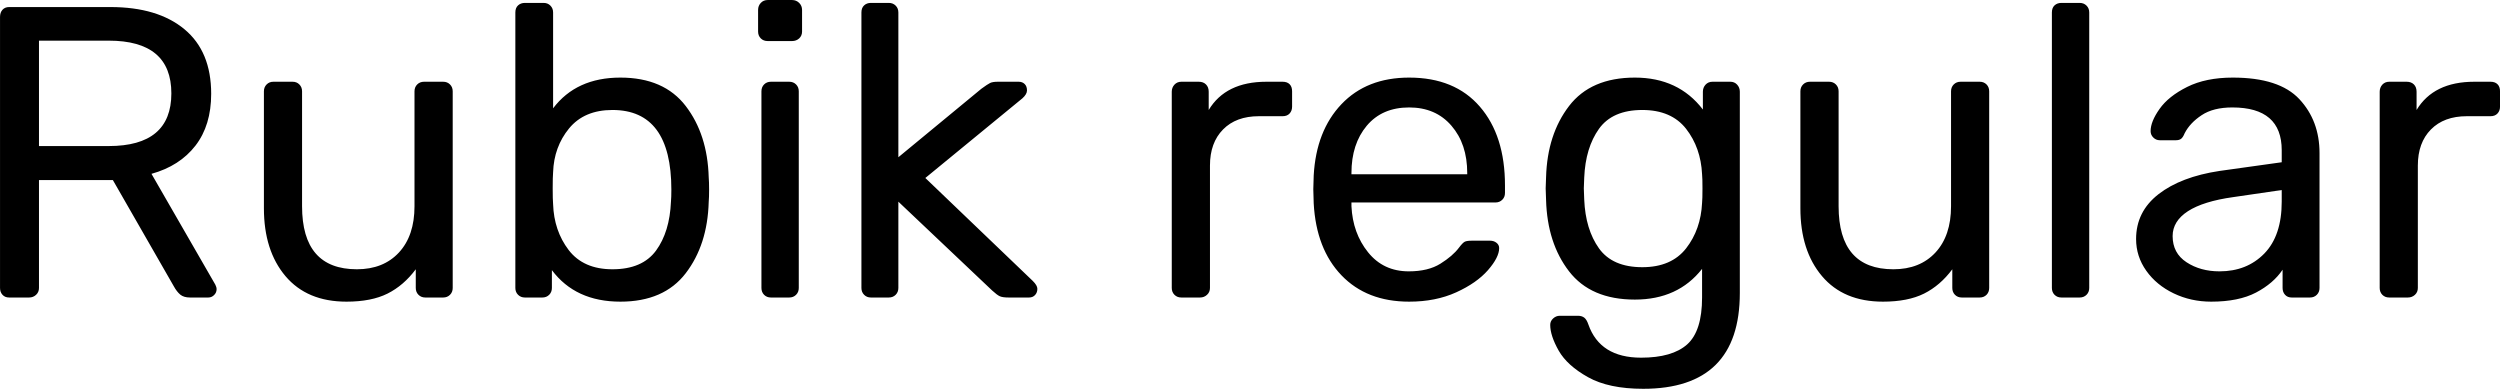 <svg xmlns="http://www.w3.org/2000/svg" viewBox="6.336 48.376 433.8 67.464"><path d="M7.92 100Q7.20 100 6.77 99.53Q6.34 99.06 6.34 98.34L6.34 98.34L6.34 51.33Q6.34 50.54 6.77 50.07Q7.20 49.60 7.92 49.60L7.92 49.60L25.49 49.60Q33.70 49.60 38.34 53.45Q42.98 57.30 42.98 64.65L42.98 64.65Q42.98 70.12 40.25 73.65Q37.51 77.18 32.62 78.54L32.62 78.54L43.70 97.77Q43.92 98.20 43.92 98.56L43.92 98.56Q43.92 99.14 43.49 99.57Q43.06 100 42.48 100L42.48 100L39.31 100Q38.23 100 37.62 99.50Q37.01 98.99 36.50 98.06L36.50 98.06L25.92 79.62L13.10 79.62L13.10 98.34Q13.10 99.06 12.60 99.53Q12.10 100 11.38 100L11.38 100L7.92 100ZM13.10 73.72L25.20 73.72Q36.07 73.72 36.07 64.58L36.07 64.58Q36.07 55.43 25.20 55.43L25.20 55.43L13.10 55.43L13.10 73.72ZM66.46 100.72Q59.62 100.72 55.87 96.29Q52.13 91.86 52.13 84.52L52.13 84.52L52.13 64.22Q52.13 63.50 52.60 63.03Q53.06 62.56 53.78 62.56L53.78 62.56L57.10 62.56Q57.82 62.56 58.28 63.03Q58.75 63.50 58.75 64.22L58.75 64.22L58.75 84.16Q58.75 95.10 68.26 95.10L68.26 95.10Q72.86 95.10 75.56 92.19Q78.26 89.27 78.26 84.16L78.26 84.16L78.26 64.22Q78.26 63.50 78.73 63.03Q79.20 62.56 79.92 62.56L79.92 62.56L83.23 62.56Q83.95 62.56 84.42 63.03Q84.89 63.50 84.89 64.22L84.89 64.22L84.89 98.34Q84.89 99.06 84.42 99.53Q83.95 100 83.23 100L83.23 100L80.14 100Q79.42 100 78.95 99.53Q78.48 99.06 78.48 98.34L78.48 98.34L78.48 95.10Q76.39 97.91 73.58 99.32Q70.78 100.72 66.46 100.72L66.46 100.72ZM113.98 100.72Q106.20 100.72 102.10 95.25L102.10 95.25L102.10 98.34Q102.10 99.06 101.63 99.53Q101.16 100 100.44 100L100.44 100L97.42 100Q96.70 100 96.23 99.53Q95.76 99.06 95.76 98.34L95.76 98.34L95.76 50.54Q95.76 49.74 96.23 49.31Q96.70 48.88 97.42 48.88L97.42 48.88L100.66 48.88Q101.38 48.88 101.84 49.35Q102.31 49.82 102.31 50.54L102.31 50.54L102.31 67.17Q106.34 61.84 113.98 61.84L113.98 61.84Q121.54 61.84 125.32 66.77Q129.10 71.70 129.31 79.12L129.31 79.12Q129.38 79.91 129.38 81.28L129.38 81.28Q129.38 82.65 129.31 83.44L129.31 83.44Q129.10 90.86 125.32 95.79Q121.54 100.72 113.98 100.72L113.98 100.72ZM112.61 95.10Q117.79 95.10 120.17 91.86Q122.54 88.62 122.76 83.37L122.76 83.37Q122.83 82.65 122.83 81.28L122.83 81.28Q122.83 67.46 112.61 67.46L112.61 67.46Q107.71 67.46 105.08 70.66Q102.46 73.86 102.31 78.26L102.31 78.26Q102.24 79.05 102.24 81.06L102.24 81.06Q102.24 83.01 102.31 83.80L102.31 83.80Q102.46 88.41 105.01 91.76Q107.57 95.10 112.61 95.10L112.61 95.10ZM139.54 55.50Q138.82 55.50 138.35 55.04Q137.88 54.57 137.88 53.85L137.88 53.85L137.88 50.10Q137.88 49.38 138.35 48.88Q138.82 48.38 139.54 48.38L139.54 48.38L143.78 48.38Q144.50 48.38 145.01 48.88Q145.51 49.38 145.51 50.10L145.51 50.10L145.51 53.85Q145.51 54.57 145.01 55.04Q144.50 55.50 143.78 55.50L143.78 55.50L139.54 55.50ZM140.11 100Q139.39 100 138.92 99.53Q138.46 99.06 138.46 98.34L138.46 98.34L138.46 64.22Q138.46 63.50 138.92 63.03Q139.39 62.56 140.11 62.56L140.11 62.56L143.28 62.56Q144 62.56 144.47 63.03Q144.94 63.50 144.94 64.22L144.94 64.22L144.94 98.34Q144.94 99.06 144.47 99.53Q144 100 143.28 100L143.28 100L140.11 100ZM157.46 100Q156.74 100 156.28 99.53Q155.81 99.06 155.81 98.34L155.81 98.34L155.81 50.54Q155.81 49.74 156.28 49.31Q156.74 48.88 157.46 48.88L157.46 48.88L160.56 48.88Q161.28 48.88 161.75 49.35Q162.22 49.82 162.22 50.54L162.22 50.54L162.22 75.66L176.62 63.78Q177.70 62.99 178.13 62.78Q178.56 62.56 179.50 62.56L179.50 62.56L183.10 62.56Q183.74 62.56 184.14 62.96Q184.54 63.35 184.54 64.07L184.54 64.07Q184.54 64.72 183.74 65.44L183.74 65.44L166.90 79.26L185.54 97.12Q186.34 97.91 186.34 98.49L186.34 98.49Q186.34 99.14 185.94 99.57Q185.54 100 184.90 100L184.90 100L181.37 100Q180.29 100 179.82 99.78Q179.35 99.57 178.49 98.78L178.49 98.78L162.22 83.37L162.22 98.34Q162.22 99.06 161.75 99.53Q161.28 100 160.56 100L160.56 100L157.46 100ZM211.32 100Q210.60 100 210.13 99.53Q209.66 99.06 209.66 98.34L209.66 98.34L209.66 64.29Q209.66 63.57 210.13 63.06Q210.60 62.56 211.32 62.56L211.32 62.56L214.34 62.56Q215.14 62.56 215.60 63.03Q216.07 63.50 216.07 64.29L216.07 64.29L216.07 67.46Q219.02 62.56 226.08 62.56L226.08 62.56L228.89 62.56Q229.68 62.56 230.11 62.99Q230.54 63.42 230.54 64.22L230.54 64.22L230.54 66.88Q230.54 67.60 230.11 68.07Q229.68 68.54 228.89 68.54L228.89 68.54L224.78 68.54Q220.82 68.54 218.56 70.84Q216.29 73.14 216.29 77.10L216.29 77.10L216.29 98.34Q216.29 99.06 215.78 99.53Q215.28 100 214.56 100L214.56 100L211.32 100ZM250.85 100.72Q243.50 100.72 239.11 96.15Q234.72 91.58 234.29 83.66L234.29 83.66L234.22 81.21L234.29 78.83Q234.72 71.06 239.11 66.45Q243.50 61.84 250.85 61.84L250.85 61.84Q258.77 61.84 263.12 66.88Q267.48 71.92 267.48 80.56L267.48 80.56L267.48 81.86Q267.48 82.58 267.01 83.04Q266.54 83.51 265.82 83.51L265.82 83.51L240.84 83.51L240.84 84.16Q241.06 88.84 243.72 92.15Q246.38 95.46 250.78 95.46L250.78 95.46Q254.16 95.46 256.28 94.13Q258.41 92.80 259.49 91.36L259.49 91.36Q260.14 90.50 260.50 90.32Q260.86 90.14 261.72 90.14L261.72 90.14L264.89 90.14Q265.54 90.14 266.00 90.50Q266.47 90.86 266.47 91.43L266.47 91.43Q266.47 93.02 264.53 95.25Q262.58 97.48 259.02 99.10Q255.46 100.72 250.85 100.72L250.85 100.72ZM240.84 78.62L260.93 78.62L260.93 78.40Q260.93 73.36 258.19 70.19Q255.46 67.02 250.85 67.02L250.85 67.02Q246.17 67.02 243.50 70.19Q240.84 73.36 240.84 78.40L240.84 78.40L240.84 78.62ZM291.46 115.84Q285.48 115.84 281.88 113.82Q278.28 111.81 276.80 109.22Q275.33 106.62 275.33 104.75L275.33 104.75Q275.33 104.10 275.83 103.64Q276.34 103.17 276.98 103.17L276.98 103.17L280.15 103.17Q280.80 103.17 281.23 103.49Q281.66 103.82 281.95 104.68L281.95 104.68Q283.97 110.44 291.10 110.44L291.10 110.44Q296.50 110.44 299.09 108.14Q301.68 105.83 301.68 100L301.68 100L301.68 95.03Q297.50 100.36 290.02 100.36L290.02 100.36Q282.38 100.36 278.60 95.46Q274.82 90.57 274.61 83.08L274.61 83.08L274.54 81.06L274.61 79.12Q274.82 71.70 278.60 66.77Q282.38 61.84 290.02 61.84L290.02 61.84Q297.58 61.84 301.82 67.38L301.82 67.38L301.82 64.29Q301.82 63.57 302.29 63.06Q302.76 62.56 303.48 62.56L303.48 62.56L306.58 62.56Q307.30 62.56 307.76 63.06Q308.23 63.57 308.23 64.29L308.23 64.29L308.23 99.21Q308.23 115.84 291.46 115.84L291.46 115.84ZM291.31 94.74Q296.35 94.74 298.91 91.47Q301.46 88.19 301.68 83.58L301.68 83.58Q301.75 82.94 301.75 81.06L301.75 81.06Q301.75 79.26 301.68 78.62L301.68 78.62Q301.46 74.01 298.91 70.73Q296.35 67.46 291.31 67.46L291.31 67.46Q286.13 67.46 283.79 70.73Q281.45 74.01 281.23 79.19L281.23 79.19L281.16 81.06L281.23 83.01Q281.45 88.19 283.79 91.47Q286.13 94.74 291.31 94.74L291.31 94.74ZM333.07 100.72Q326.23 100.72 322.49 96.29Q318.74 91.86 318.74 84.52L318.74 84.52L318.74 64.22Q318.74 63.50 319.21 63.03Q319.68 62.56 320.40 62.56L320.40 62.56L323.71 62.56Q324.43 62.56 324.90 63.03Q325.37 63.50 325.37 64.22L325.37 64.22L325.37 84.16Q325.37 95.10 334.87 95.10L334.87 95.10Q339.48 95.10 342.18 92.19Q344.88 89.27 344.88 84.16L344.88 84.16L344.88 64.22Q344.88 63.50 345.35 63.03Q345.82 62.56 346.54 62.56L346.54 62.56L349.85 62.56Q350.57 62.56 351.04 63.03Q351.50 63.50 351.50 64.22L351.50 64.22L351.50 98.34Q351.50 99.06 351.04 99.53Q350.57 100 349.85 100L349.85 100L346.75 100Q346.03 100 345.56 99.53Q345.10 99.06 345.10 98.34L345.10 98.34L345.10 95.10Q343.01 97.91 340.20 99.32Q337.39 100.72 333.07 100.72L333.07 100.72ZM364.03 100Q363.31 100 362.84 99.53Q362.38 99.06 362.38 98.34L362.38 98.34L362.38 50.54Q362.38 49.74 362.84 49.31Q363.31 48.88 364.03 48.88L364.03 48.88L367.20 48.88Q367.92 48.88 368.39 49.35Q368.86 49.82 368.86 50.54L368.86 50.54L368.86 98.34Q368.86 99.06 368.39 99.53Q367.92 100 367.20 100L367.20 100L364.03 100ZM390.02 100.72Q386.50 100.72 383.51 99.28Q380.52 97.84 378.76 95.36Q376.99 92.87 376.99 89.85L376.99 89.85Q376.99 85.10 380.88 82.07Q384.77 79.05 391.46 78.04L391.46 78.04L402.26 76.53L402.26 74.44Q402.26 67.02 393.70 67.02L393.70 67.02Q390.38 67.02 388.37 68.36Q386.35 69.69 385.42 71.49L385.42 71.49Q385.13 72.21 384.80 72.46Q384.48 72.71 383.90 72.71L383.90 72.71L381.10 72.71Q380.45 72.71 379.98 72.24Q379.51 71.78 379.51 71.13L379.51 71.13Q379.51 69.47 381.06 67.28Q382.61 65.08 385.85 63.46Q389.09 61.84 393.77 61.84L393.77 61.84Q401.83 61.84 405.32 65.58Q408.82 69.33 408.82 74.94L408.82 74.94L408.82 98.34Q408.82 99.06 408.35 99.53Q407.88 100 407.16 100L407.16 100L403.99 100Q403.27 100 402.84 99.53Q402.41 99.06 402.41 98.34L402.41 98.34L402.41 95.18Q400.82 97.55 397.80 99.14Q394.78 100.72 390.02 100.72L390.02 100.72ZM391.46 95.46Q396.22 95.46 399.24 92.37Q402.26 89.27 402.26 83.37L402.26 83.37L402.26 81.35L393.84 82.58Q388.66 83.30 385.99 85.02Q383.33 86.75 383.33 89.34L383.33 89.34Q383.33 92.30 385.74 93.88Q388.15 95.46 391.46 95.46L391.46 95.46ZM420.91 100Q420.19 100 419.72 99.53Q419.26 99.06 419.26 98.34L419.26 98.34L419.26 64.29Q419.26 63.57 419.72 63.06Q420.19 62.56 420.91 62.56L420.91 62.56L423.94 62.56Q424.73 62.56 425.20 63.03Q425.66 63.50 425.66 64.29L425.66 64.29L425.66 67.46Q428.62 62.56 435.67 62.56L435.67 62.56L438.48 62.56Q439.27 62.56 439.70 62.99Q440.14 63.42 440.14 64.22L440.14 64.22L440.14 66.88Q440.14 67.60 439.70 68.07Q439.27 68.54 438.48 68.54L438.48 68.54L434.38 68.54Q430.42 68.54 428.15 70.84Q425.88 73.14 425.88 77.10L425.88 77.10L425.88 98.34Q425.88 99.06 425.38 99.53Q424.87 100 424.15 100L424.15 100L420.91 100Z"/></svg>